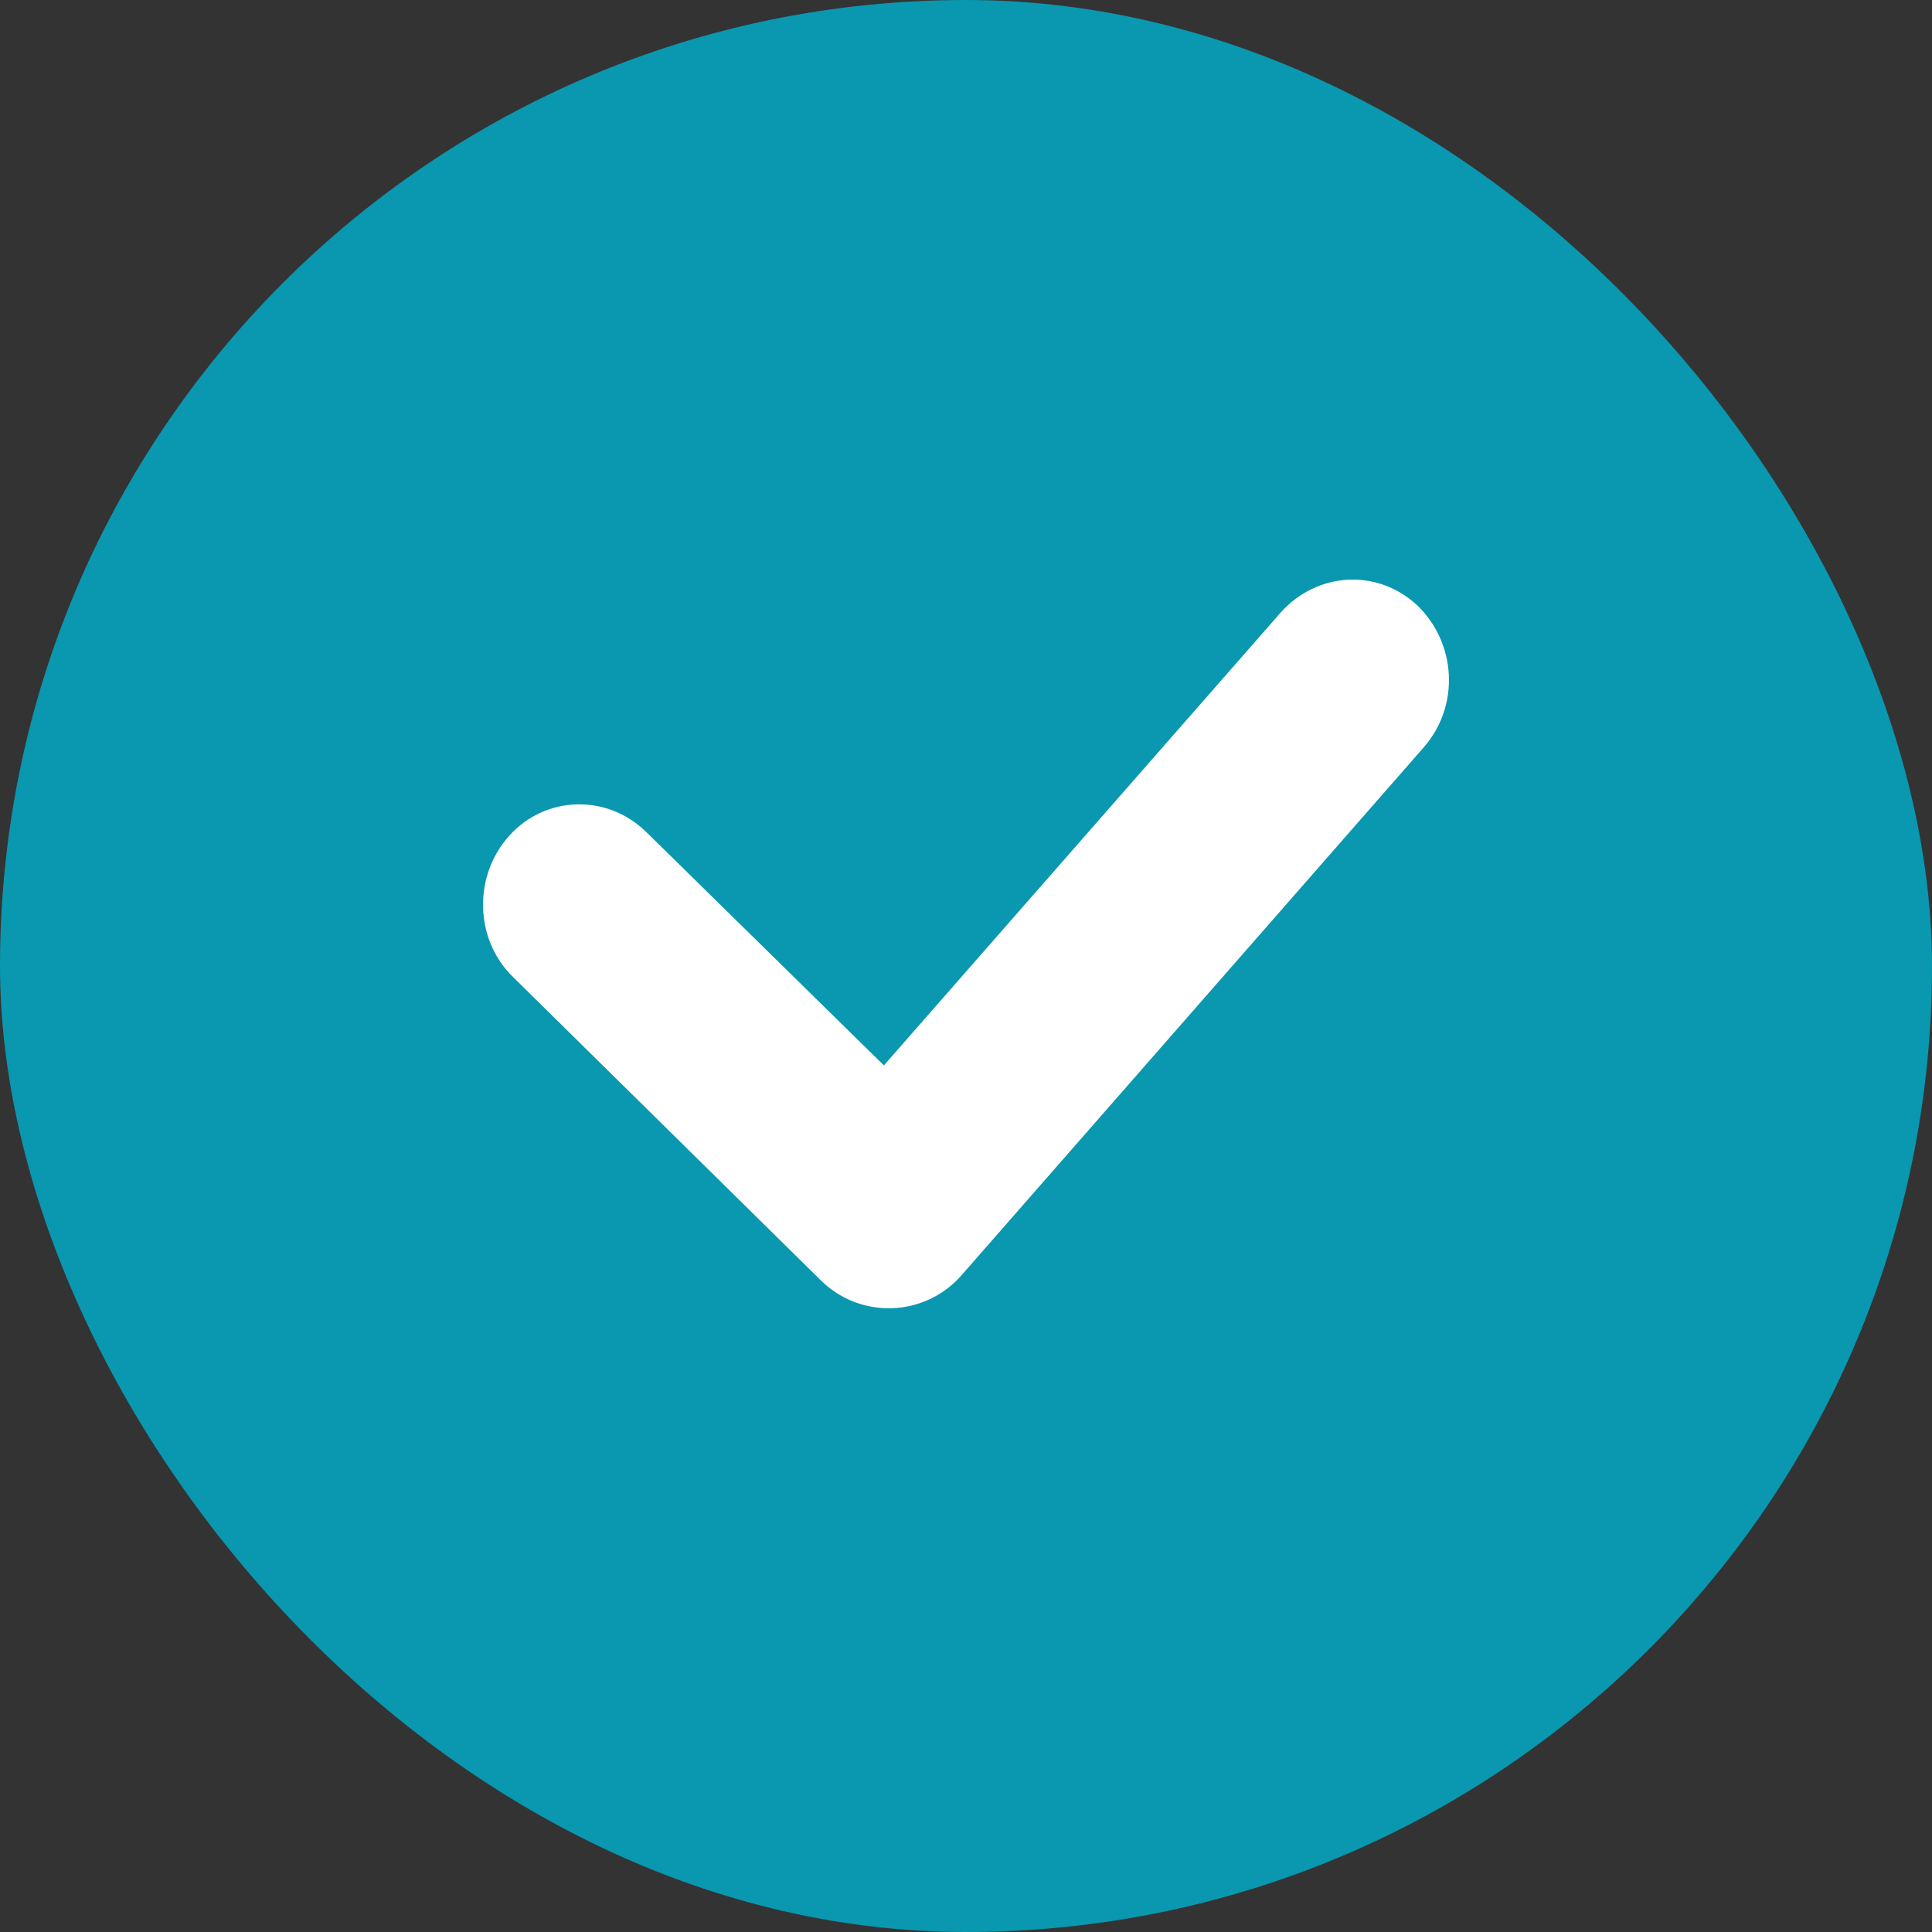 <svg width="20" height="20" viewBox="0 0 20 20" fill="none" xmlns="http://www.w3.org/2000/svg">
<rect x="0" y="0" width="20" height="20" fill="#333333" stroke="none"/>
<rect width="20" height="20" rx="10" fill="#0A97B0"/>
<path d="M9.953 13.202C9.574 13.635 8.908 13.659 8.498 13.255L5.312 10.115C4.91 9.725 4.897 9.066 5.273 8.65C5.649 8.233 6.284 8.219 6.686 8.609L9.15 11.029L13.261 6.337C13.637 5.921 14.259 5.88 14.675 6.27C15.076 6.66 15.115 7.305 14.739 7.736L9.953 13.202Z" fill="white"/>
</svg>
